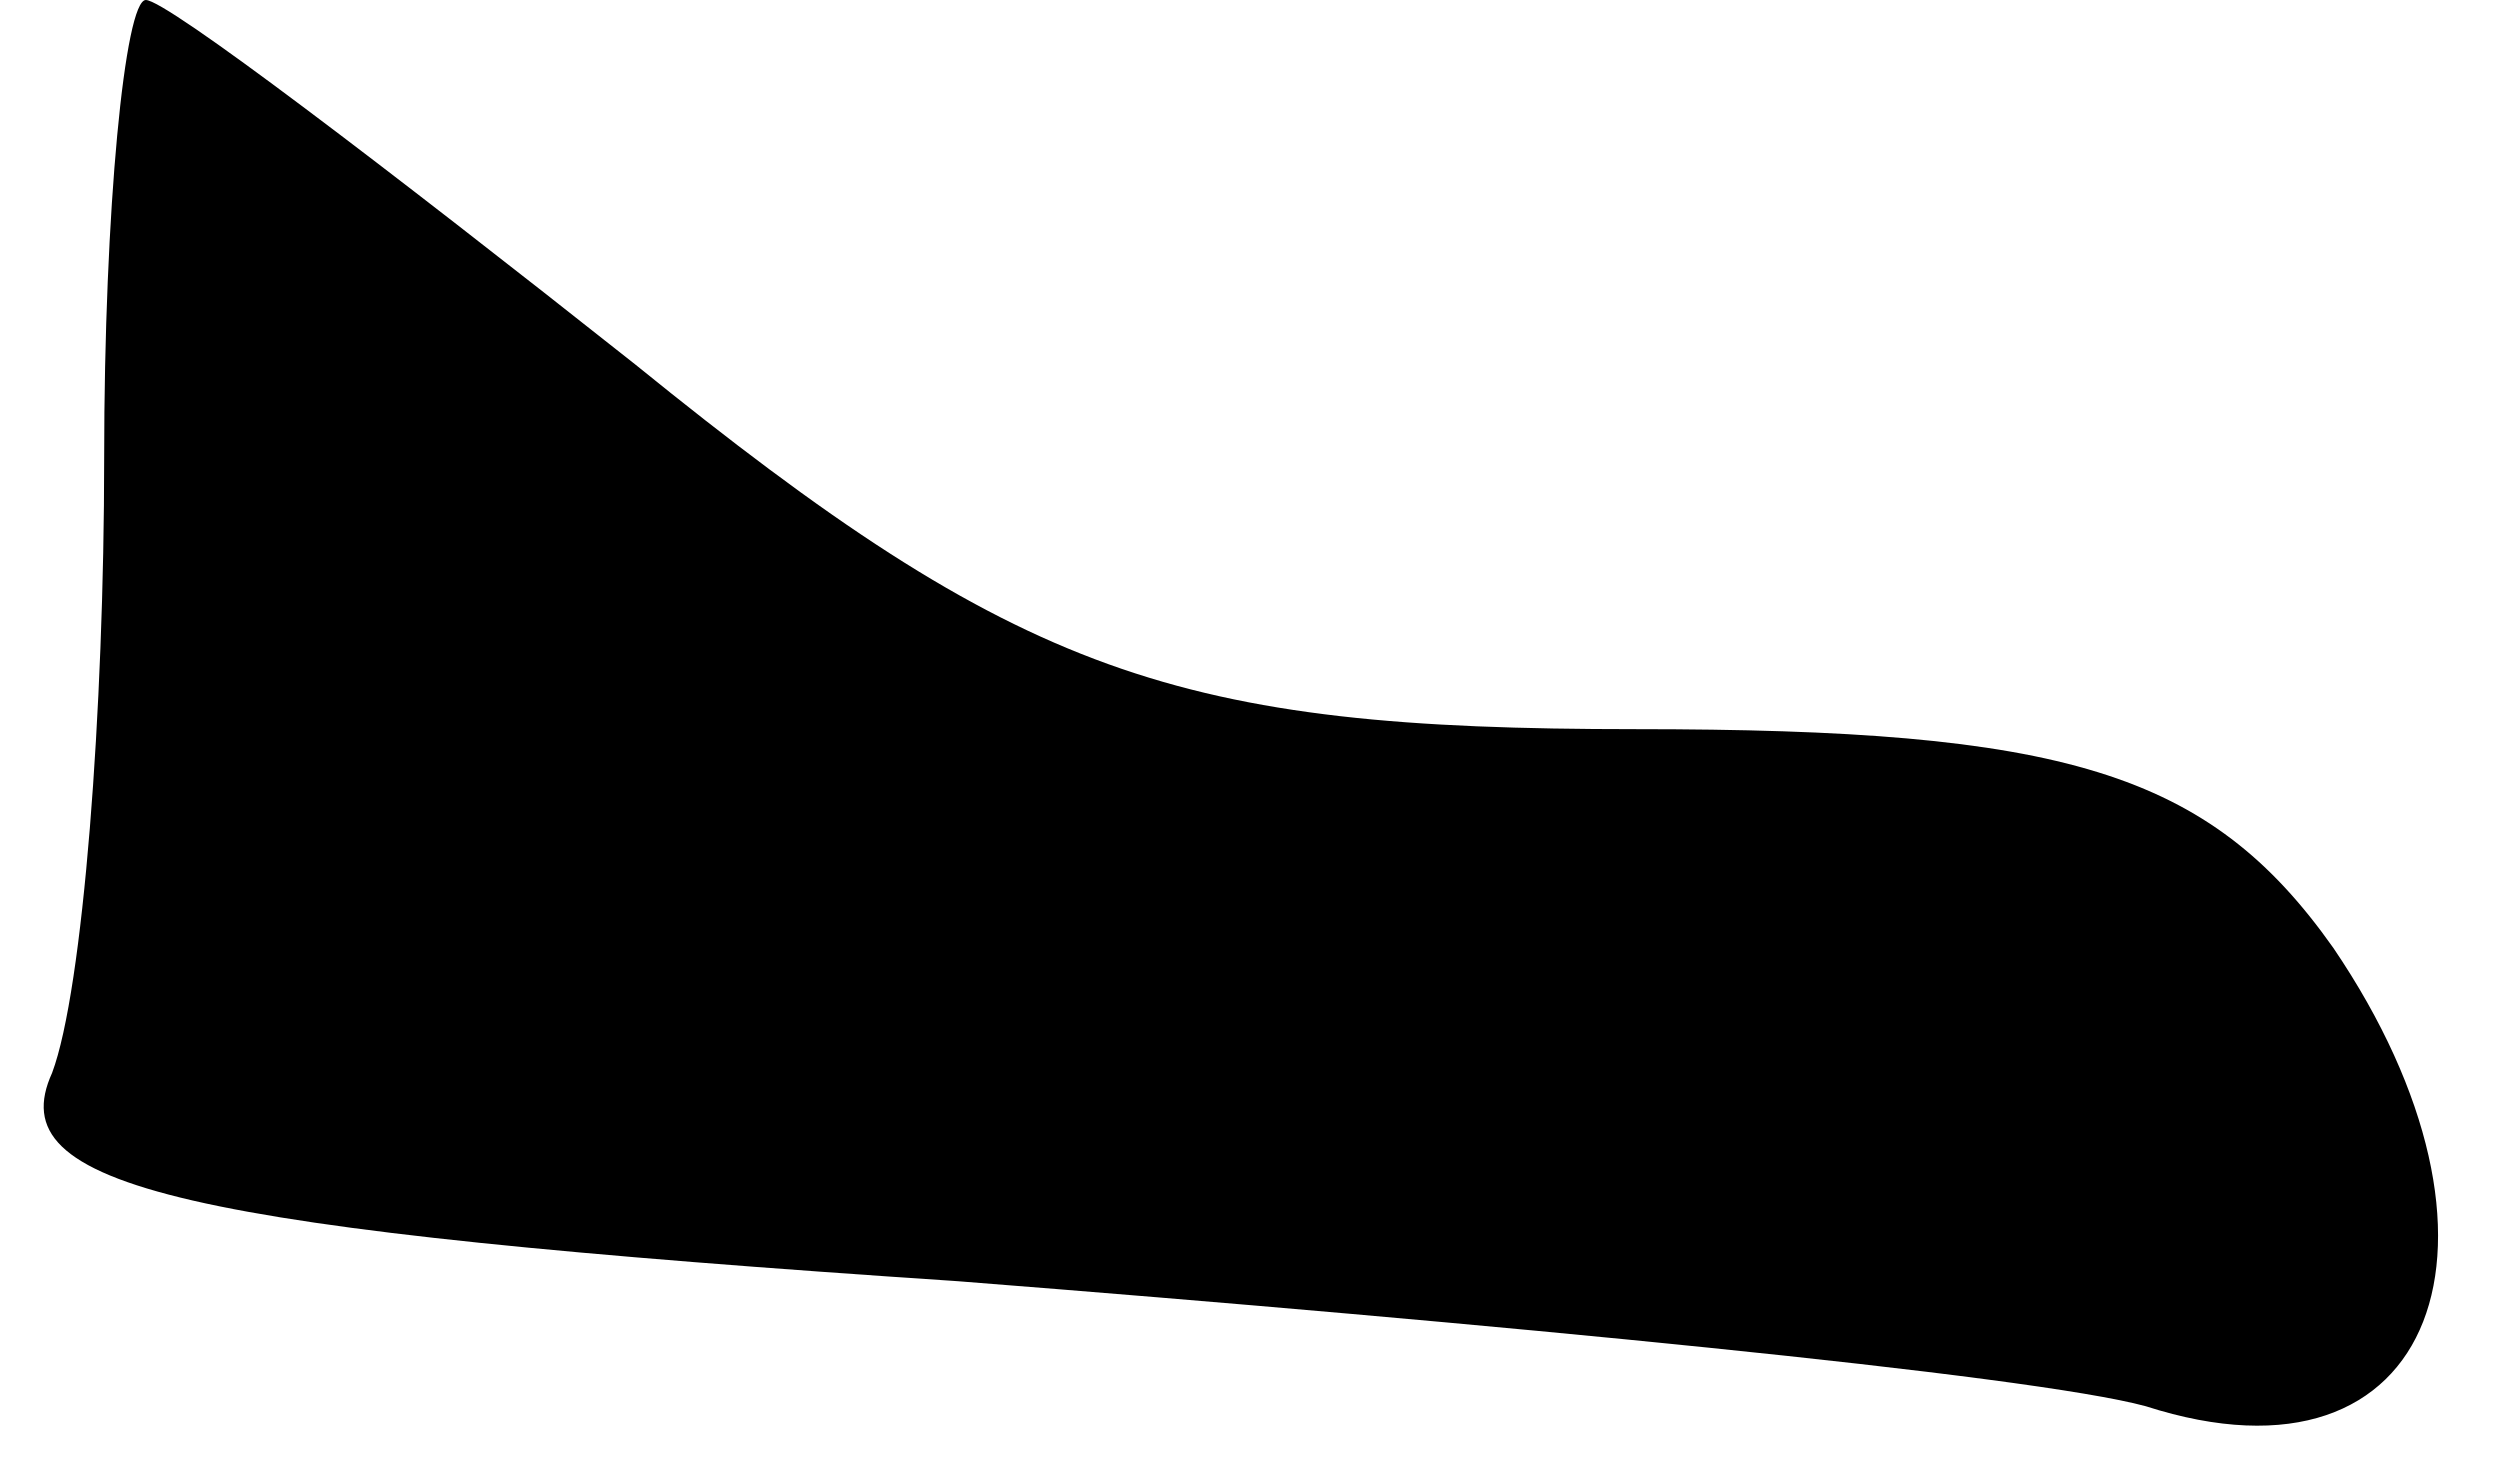 <?xml version="1.0" standalone="no"?>
<!DOCTYPE svg PUBLIC "-//W3C//DTD SVG 20010904//EN"
 "http://www.w3.org/TR/2001/REC-SVG-20010904/DTD/svg10.dtd">
<svg version="1.0" xmlns="http://www.w3.org/2000/svg"
 width="24pt" height="14pt" viewBox="0 0 24 14"
 preserveAspectRatio="xMidYMid meet">
<g transform="translate(0,14) scale(0.1,-0.1)"
fill="#000000" stroke="none">
<path fill="#000000" stroke="none" d="M10 96 c0 -24 -2 -51 -5 -59 -5 -11 12
-15 87 -20 51 -4 103 -9 114 -12 28 -9 37 16 18 44 -12 17 -26 21 -67 21 -44
0 -59 5 -96 35 -24 19 -45 35 -47 35 -2 0 -4 -20 -4 -44z"/>
</g>
</svg>
